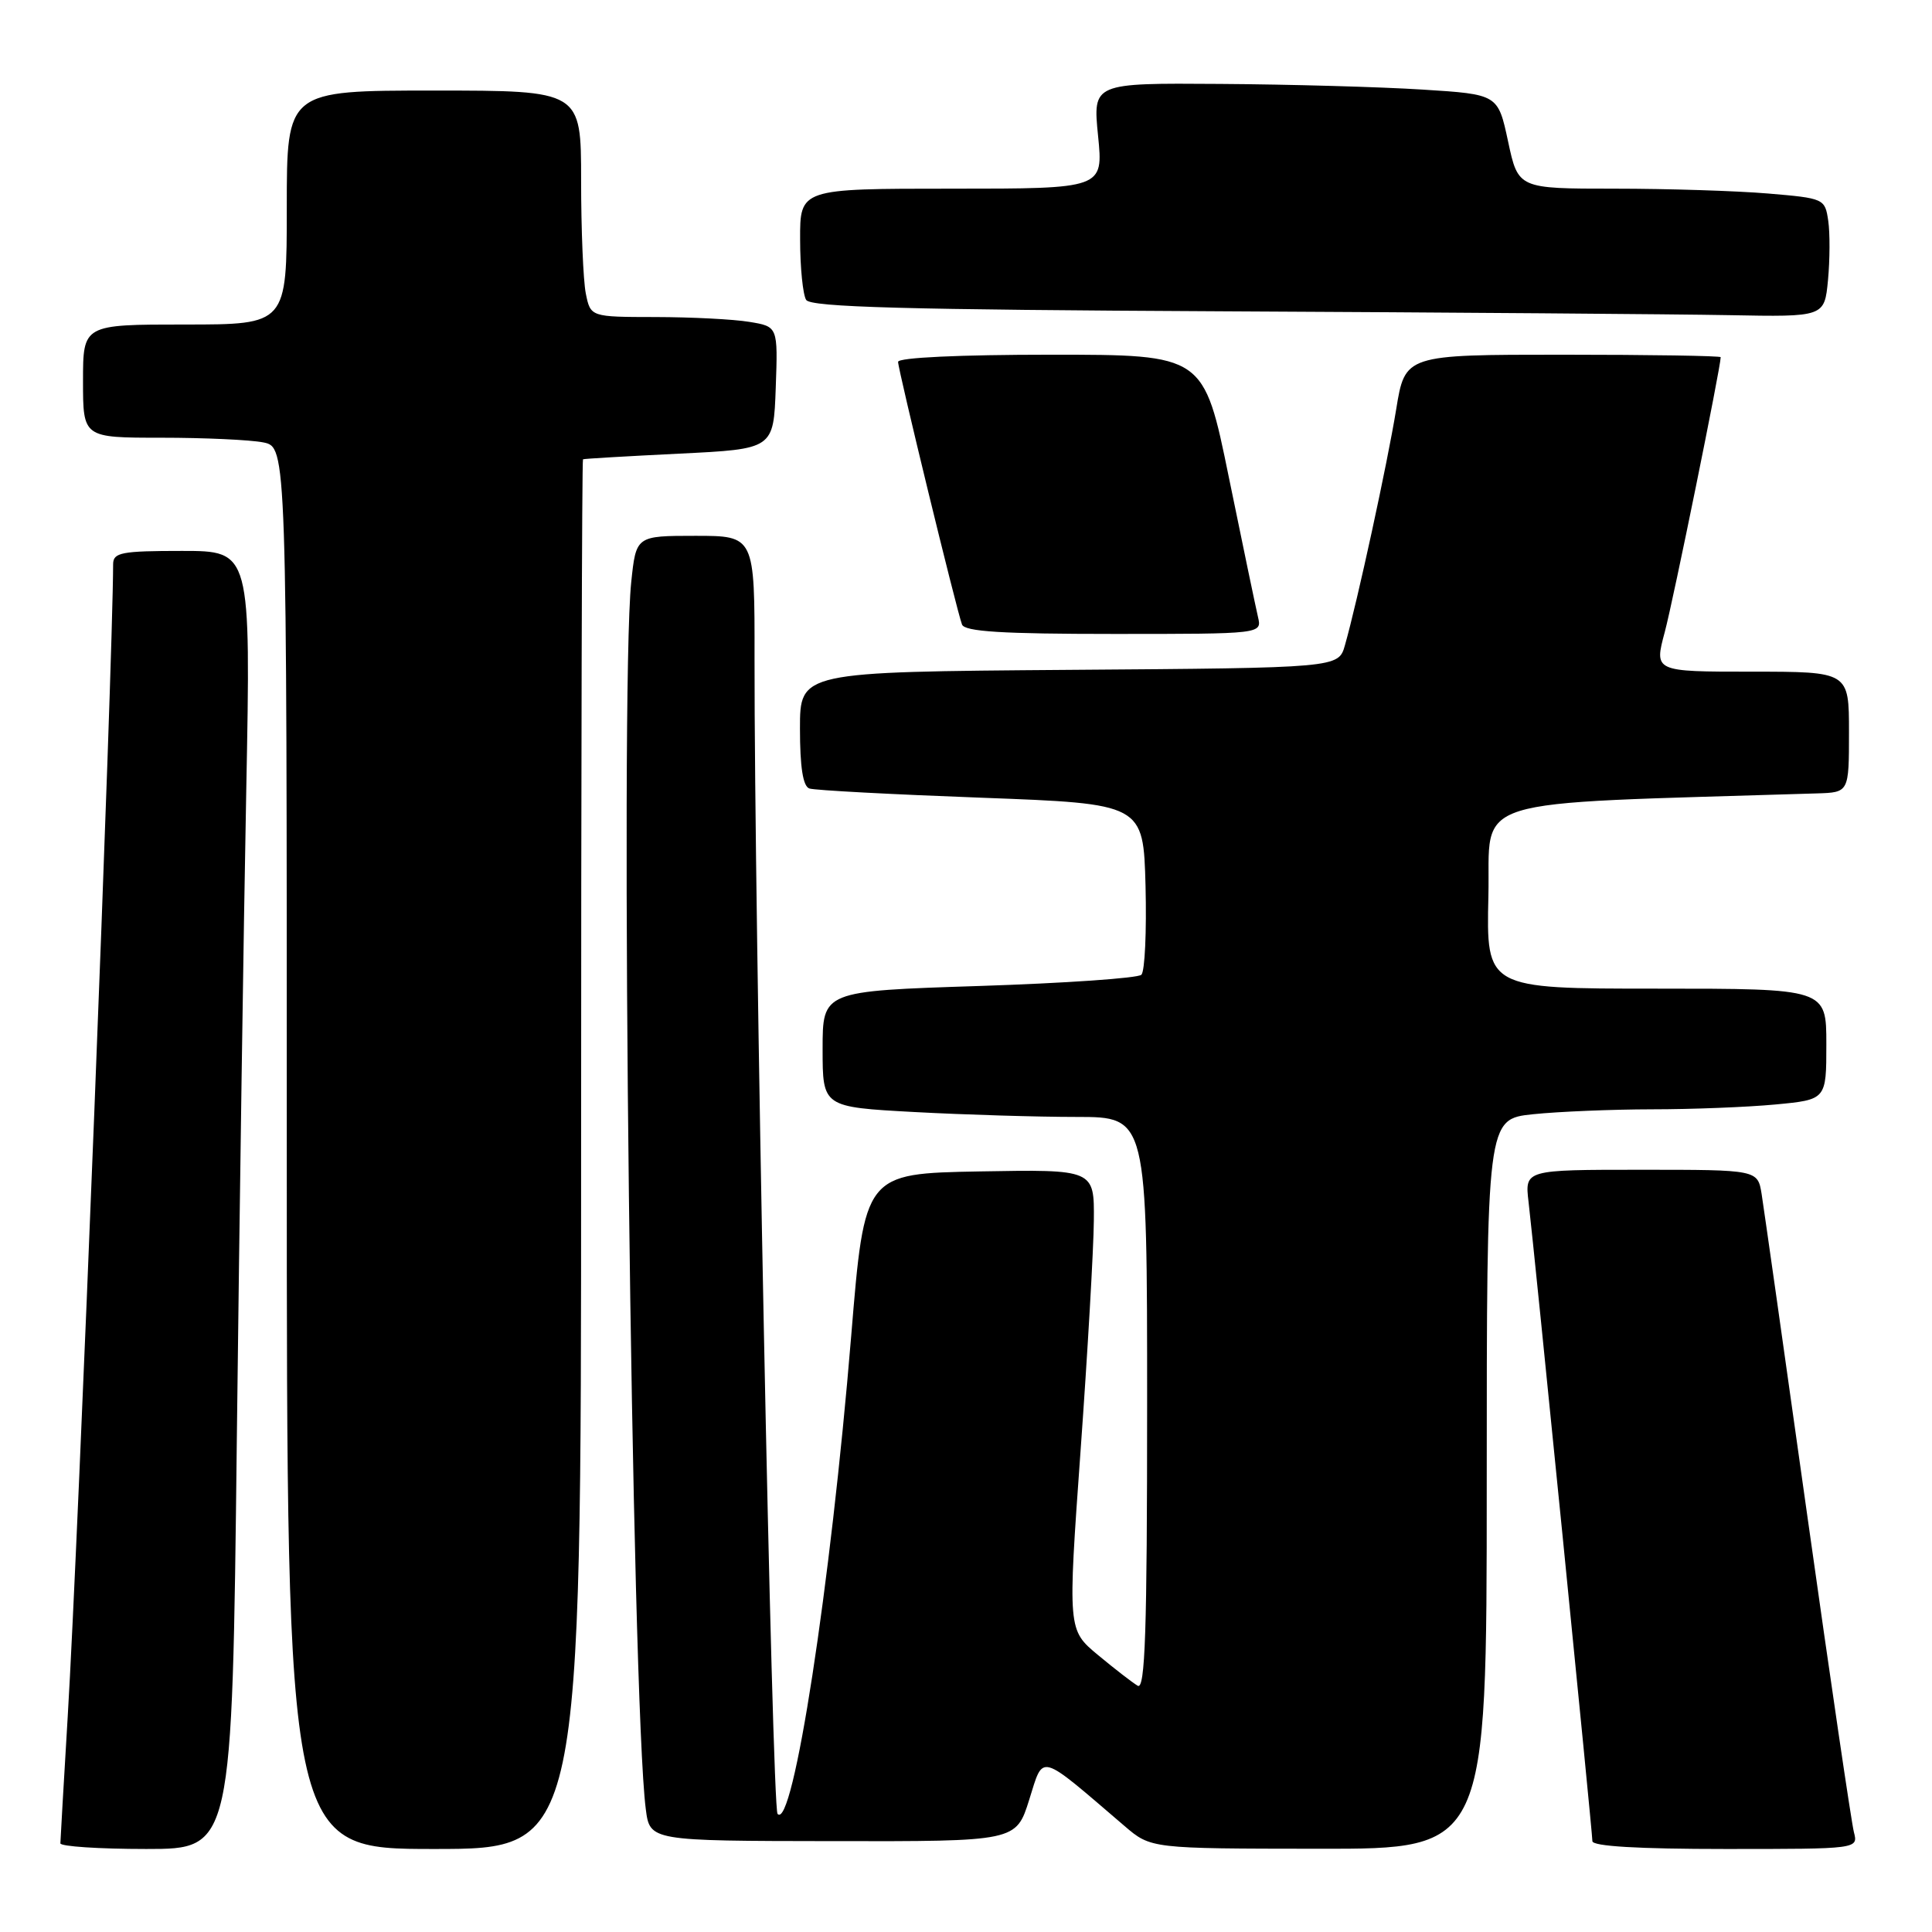 <?xml version="1.0" encoding="UTF-8" standalone="no"?>
<!DOCTYPE svg PUBLIC "-//W3C//DTD SVG 1.1//EN" "http://www.w3.org/Graphics/SVG/1.1/DTD/svg11.dtd" >
<svg xmlns="http://www.w3.org/2000/svg" xmlns:xlink="http://www.w3.org/1999/xlink" version="1.1" viewBox="0 0 256 256">
 <g >
 <path fill="currentColor"
d=" M 31.38 190.75 C 31.73 160.91 32.29 122.21 32.63 104.75 C 33.24 73.00 33.24 73.00 24.12 73.00 C 16.10 73.00 15.00 73.21 14.99 74.75 C 14.95 88.31 10.38 204.13 8.97 227.50 C 8.44 236.30 8.01 243.84 8.00 244.25 C 8.00 244.66 13.12 245.00 19.38 245.00 C 30.76 245.00 30.76 245.00 31.38 190.75 Z  M 77.00 153.00 C 77.00 102.40 77.11 60.94 77.25 60.86 C 77.39 60.78 83.12 60.45 90.00 60.11 C 102.50 59.50 102.50 59.50 102.79 51.39 C 103.08 43.27 103.08 43.27 99.29 42.65 C 97.20 42.30 91.62 42.02 86.88 42.01 C 78.25 42.00 78.25 42.00 77.62 38.88 C 77.28 37.16 77.00 30.41 77.00 23.88 C 77.00 12.00 77.00 12.00 57.50 12.00 C 38.00 12.00 38.00 12.00 38.00 27.50 C 38.00 43.00 38.00 43.00 24.50 43.00 C 11.00 43.00 11.00 43.00 11.00 50.50 C 11.00 58.00 11.00 58.00 21.38 58.00 C 27.08 58.00 33.16 58.28 34.88 58.62 C 38.00 59.25 38.00 59.25 38.00 152.12 C 38.00 245.00 38.00 245.00 57.50 245.00 C 77.00 245.00 77.00 245.00 77.00 153.00 Z  M 197.00 196.64 C 197.00 148.28 197.00 148.28 203.15 147.64 C 206.53 147.29 213.61 147.00 218.90 146.99 C 224.18 146.99 231.54 146.70 235.25 146.35 C 242.00 145.71 242.00 145.71 242.00 138.36 C 242.00 131.00 242.00 131.00 219.47 131.00 C 196.94 131.00 196.94 131.00 197.22 118.75 C 197.53 105.33 193.42 106.61 240.75 105.13 C 245.00 105.00 245.00 105.00 245.00 97.00 C 245.00 89.00 245.00 89.00 232.09 89.00 C 219.18 89.00 219.18 89.00 220.59 83.75 C 221.71 79.58 228.00 48.65 228.00 47.33 C 228.00 47.15 218.59 47.00 207.09 47.00 C 186.18 47.00 186.18 47.00 185.00 54.25 C 183.83 61.43 179.86 79.72 178.21 85.50 C 177.36 88.50 177.36 88.50 141.68 88.76 C 106.00 89.03 106.00 89.03 106.00 96.54 C 106.00 101.67 106.40 104.20 107.25 104.48 C 107.94 104.72 118.17 105.26 130.00 105.70 C 151.50 106.50 151.50 106.50 151.79 117.41 C 151.94 123.42 151.70 128.70 151.24 129.16 C 150.79 129.61 141.10 130.28 129.71 130.65 C 109.00 131.32 109.00 131.32 109.00 139.00 C 109.00 146.69 109.00 146.69 121.16 147.35 C 127.84 147.71 137.52 148.00 142.66 148.00 C 152.00 148.00 152.00 148.00 152.00 186.06 C 152.00 216.24 151.74 223.96 150.75 223.37 C 150.06 222.96 147.69 221.13 145.49 219.30 C 141.48 215.97 141.48 215.97 143.18 192.24 C 144.12 179.18 144.91 165.45 144.94 161.72 C 145.00 154.95 145.00 154.95 129.78 155.22 C 114.56 155.50 114.56 155.50 112.79 177.00 C 110.06 210.19 105.06 242.60 103.03 240.35 C 102.30 239.54 99.94 121.28 99.98 87.25 C 100.00 71.00 100.00 71.00 92.14 71.00 C 84.28 71.00 84.28 71.00 83.64 77.15 C 82.12 91.72 83.70 225.26 85.57 239.71 C 86.11 243.93 86.11 243.93 110.37 243.96 C 134.64 244.00 134.64 244.00 136.38 238.46 C 138.32 232.32 137.48 232.09 149.00 241.95 C 152.50 244.95 152.50 244.95 174.75 244.97 C 197.00 245.00 197.00 245.00 197.00 196.64 Z  M 245.65 242.76 C 245.33 241.53 242.56 222.75 239.50 201.01 C 236.45 179.28 233.71 160.04 233.43 158.25 C 232.91 155.00 232.91 155.00 217.47 155.00 C 202.04 155.00 202.04 155.00 202.54 159.25 C 203.30 165.64 211.00 242.76 211.00 243.96 C 211.00 244.64 217.08 245.00 228.62 245.00 C 246.23 245.00 246.23 245.00 245.65 242.76 Z  M 166.69 81.75 C 166.40 80.51 164.66 72.19 162.83 63.25 C 159.51 47.00 159.51 47.00 139.25 47.00 C 127.17 47.00 119.00 47.38 119.00 47.95 C 119.00 49.00 126.73 80.76 127.47 82.75 C 127.82 83.69 132.78 84.00 147.58 84.00 C 167.22 84.00 167.22 84.00 166.69 81.75 Z  M 242.22 37.11 C 242.47 34.42 242.49 30.88 242.25 29.25 C 241.82 26.32 241.70 26.27 234.26 25.64 C 230.10 25.29 220.96 25.00 213.94 25.00 C 201.17 25.00 201.17 25.00 199.83 18.75 C 198.49 12.50 198.49 12.50 188.49 11.87 C 183.00 11.52 170.92 11.18 161.65 11.12 C 144.80 11.00 144.80 11.00 145.50 18.00 C 146.20 25.00 146.20 25.00 126.10 25.00 C 106.00 25.00 106.00 25.00 106.02 31.75 C 106.02 35.46 106.39 39.06 106.82 39.74 C 107.43 40.70 120.03 41.04 162.05 41.25 C 192.00 41.40 222.18 41.63 229.12 41.76 C 241.75 42.00 241.75 42.00 242.22 37.11 Z "/>
</g>
</svg>